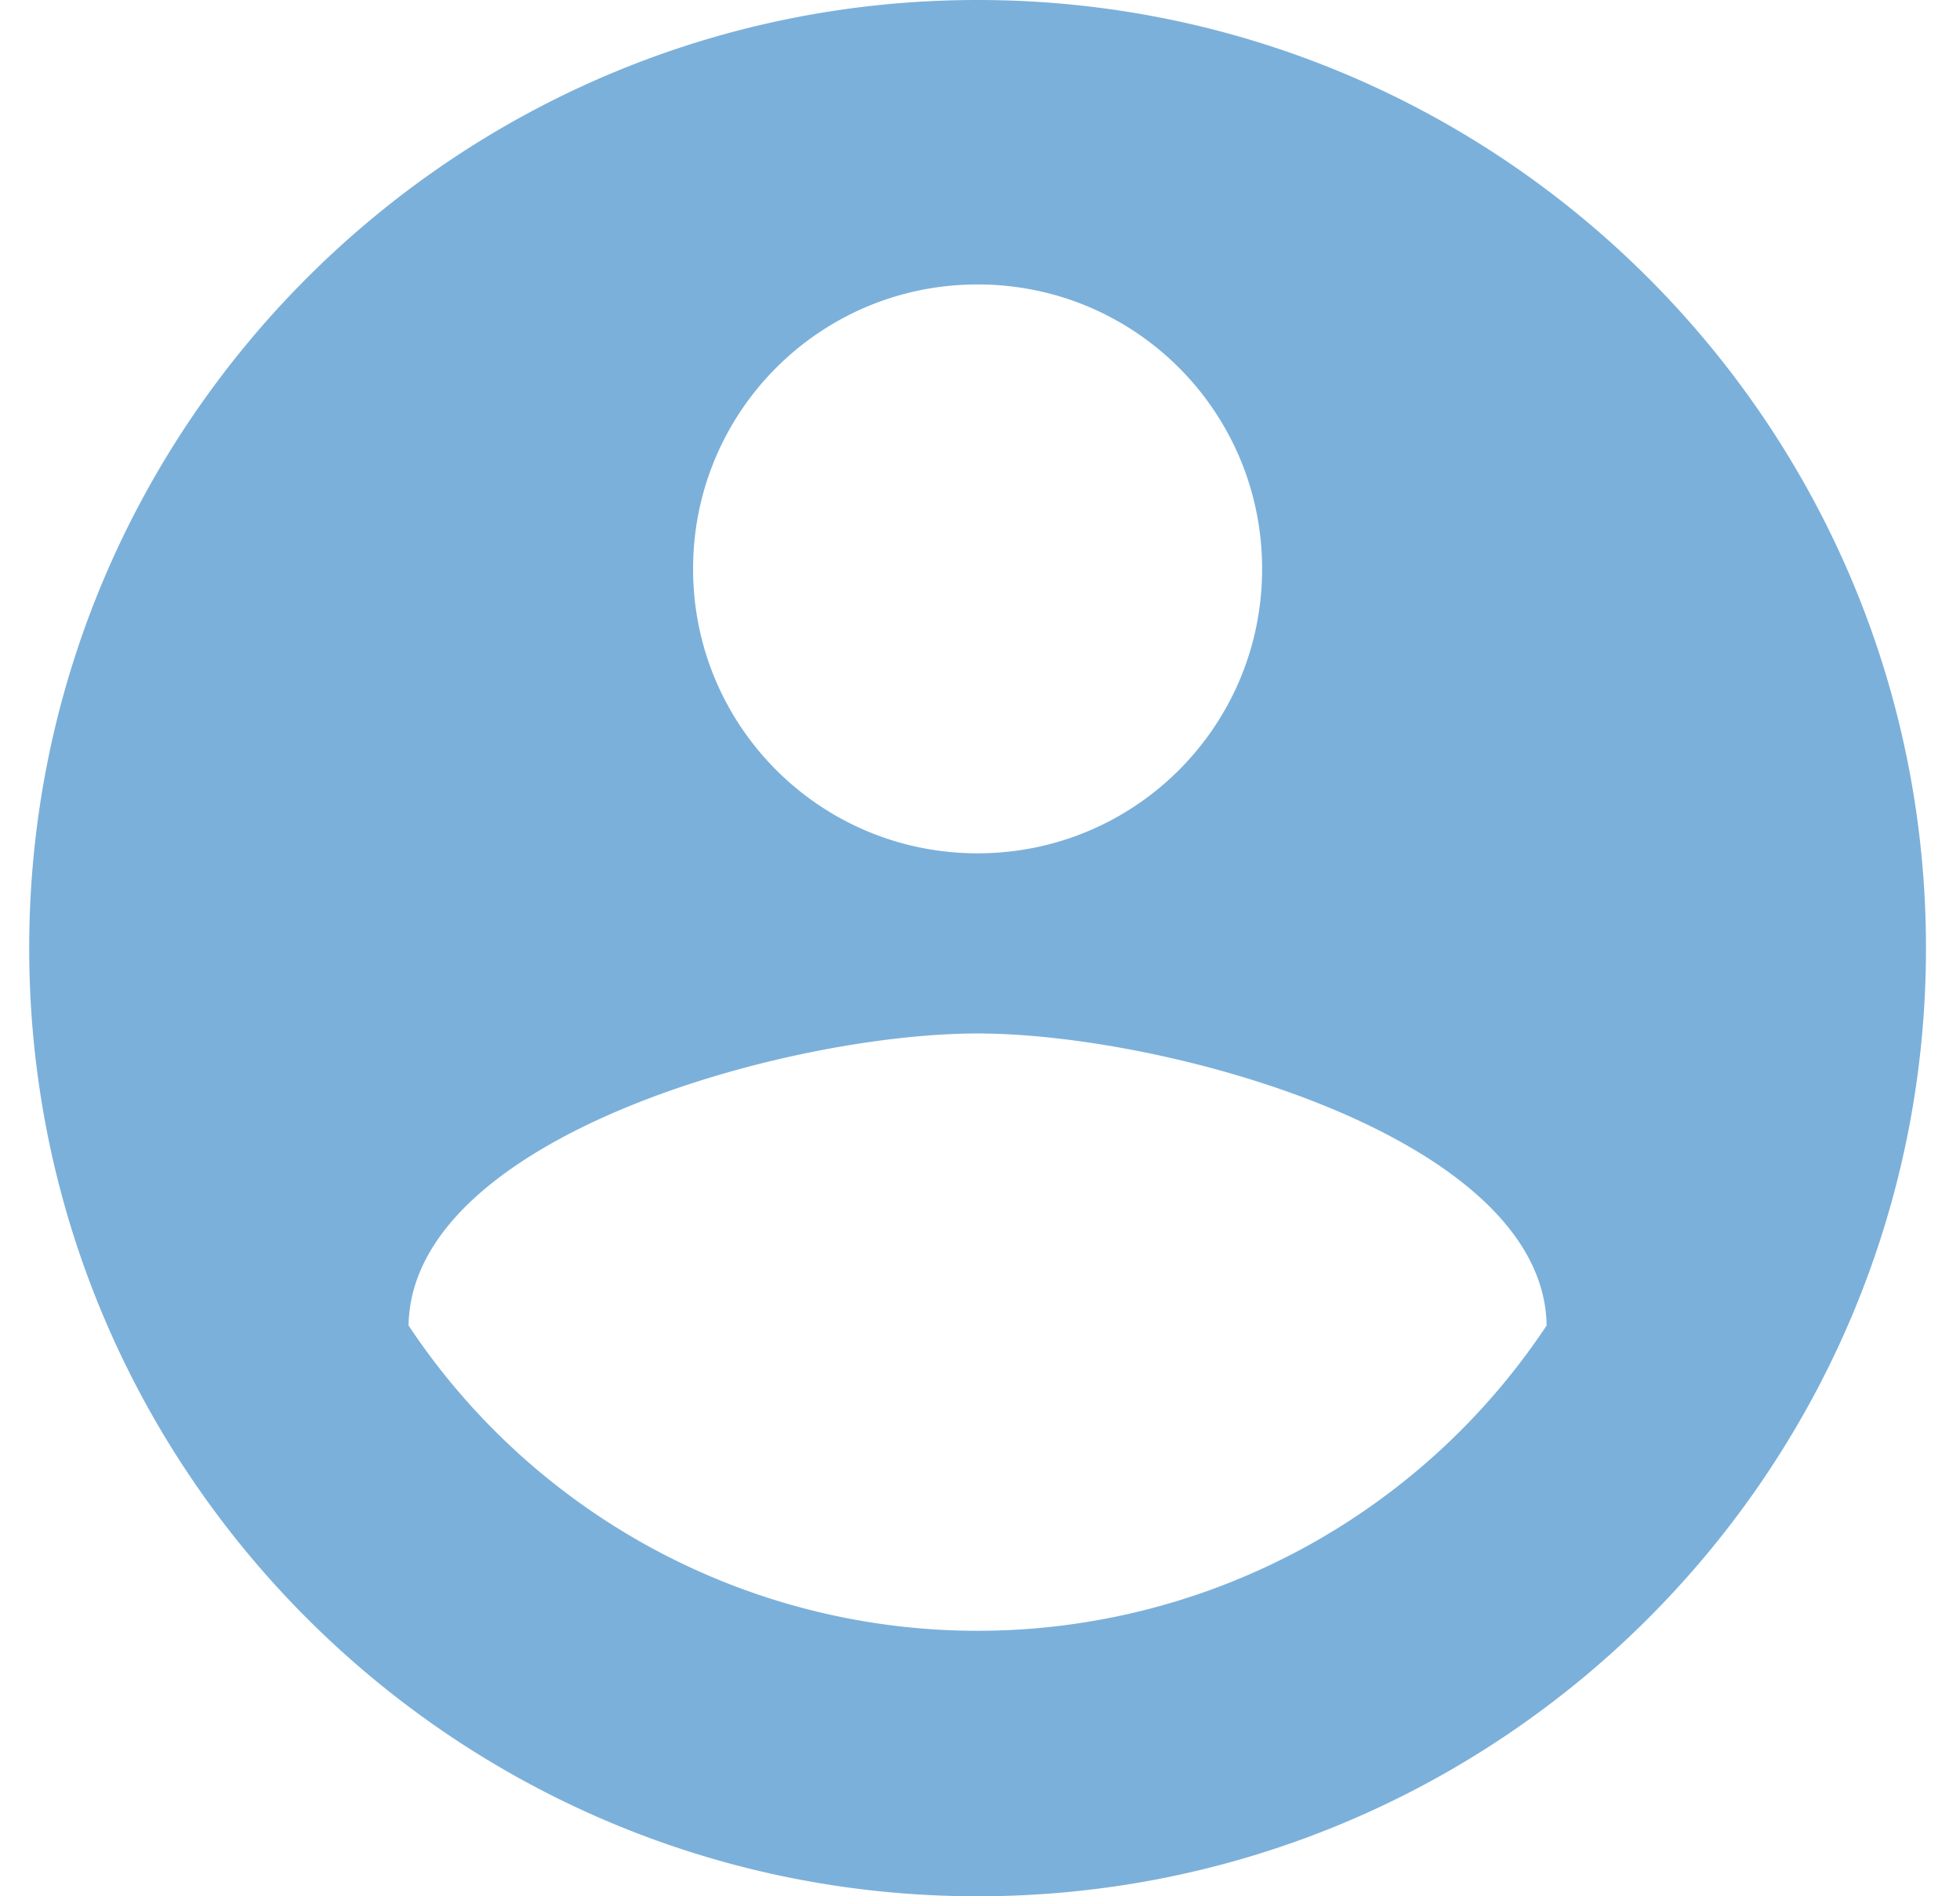 <svg xmlns="http://www.w3.org/2000/svg" width="31" height="30" viewBox="0 0 31 30">
    <g fill="none" fill-rule="evenodd">
        <path d="M-2.538-3h36v36h-36z"/>
        <path fill="#7BB0DA" d="M15.462 0c-8.28 0-15 6.72-15 15 0 8.28 6.72 15 15 15 8.28 0 15-6.72 15-15 0-8.28-6.72-15-15-15zm0 4.5c2.49 0 4.5 2.01 4.5 4.5s-2.01 4.5-4.5 4.5-4.5-2.01-4.5-4.5 2.01-4.5 4.5-4.5zm0 21.3a10.8 10.8 0 0 1-9-4.83c.045-2.985 6-4.62 9-4.62 2.985 0 8.955 1.635 9 4.62a10.8 10.8 0 0 1-9 4.83z"/>
    </g>
</svg>
